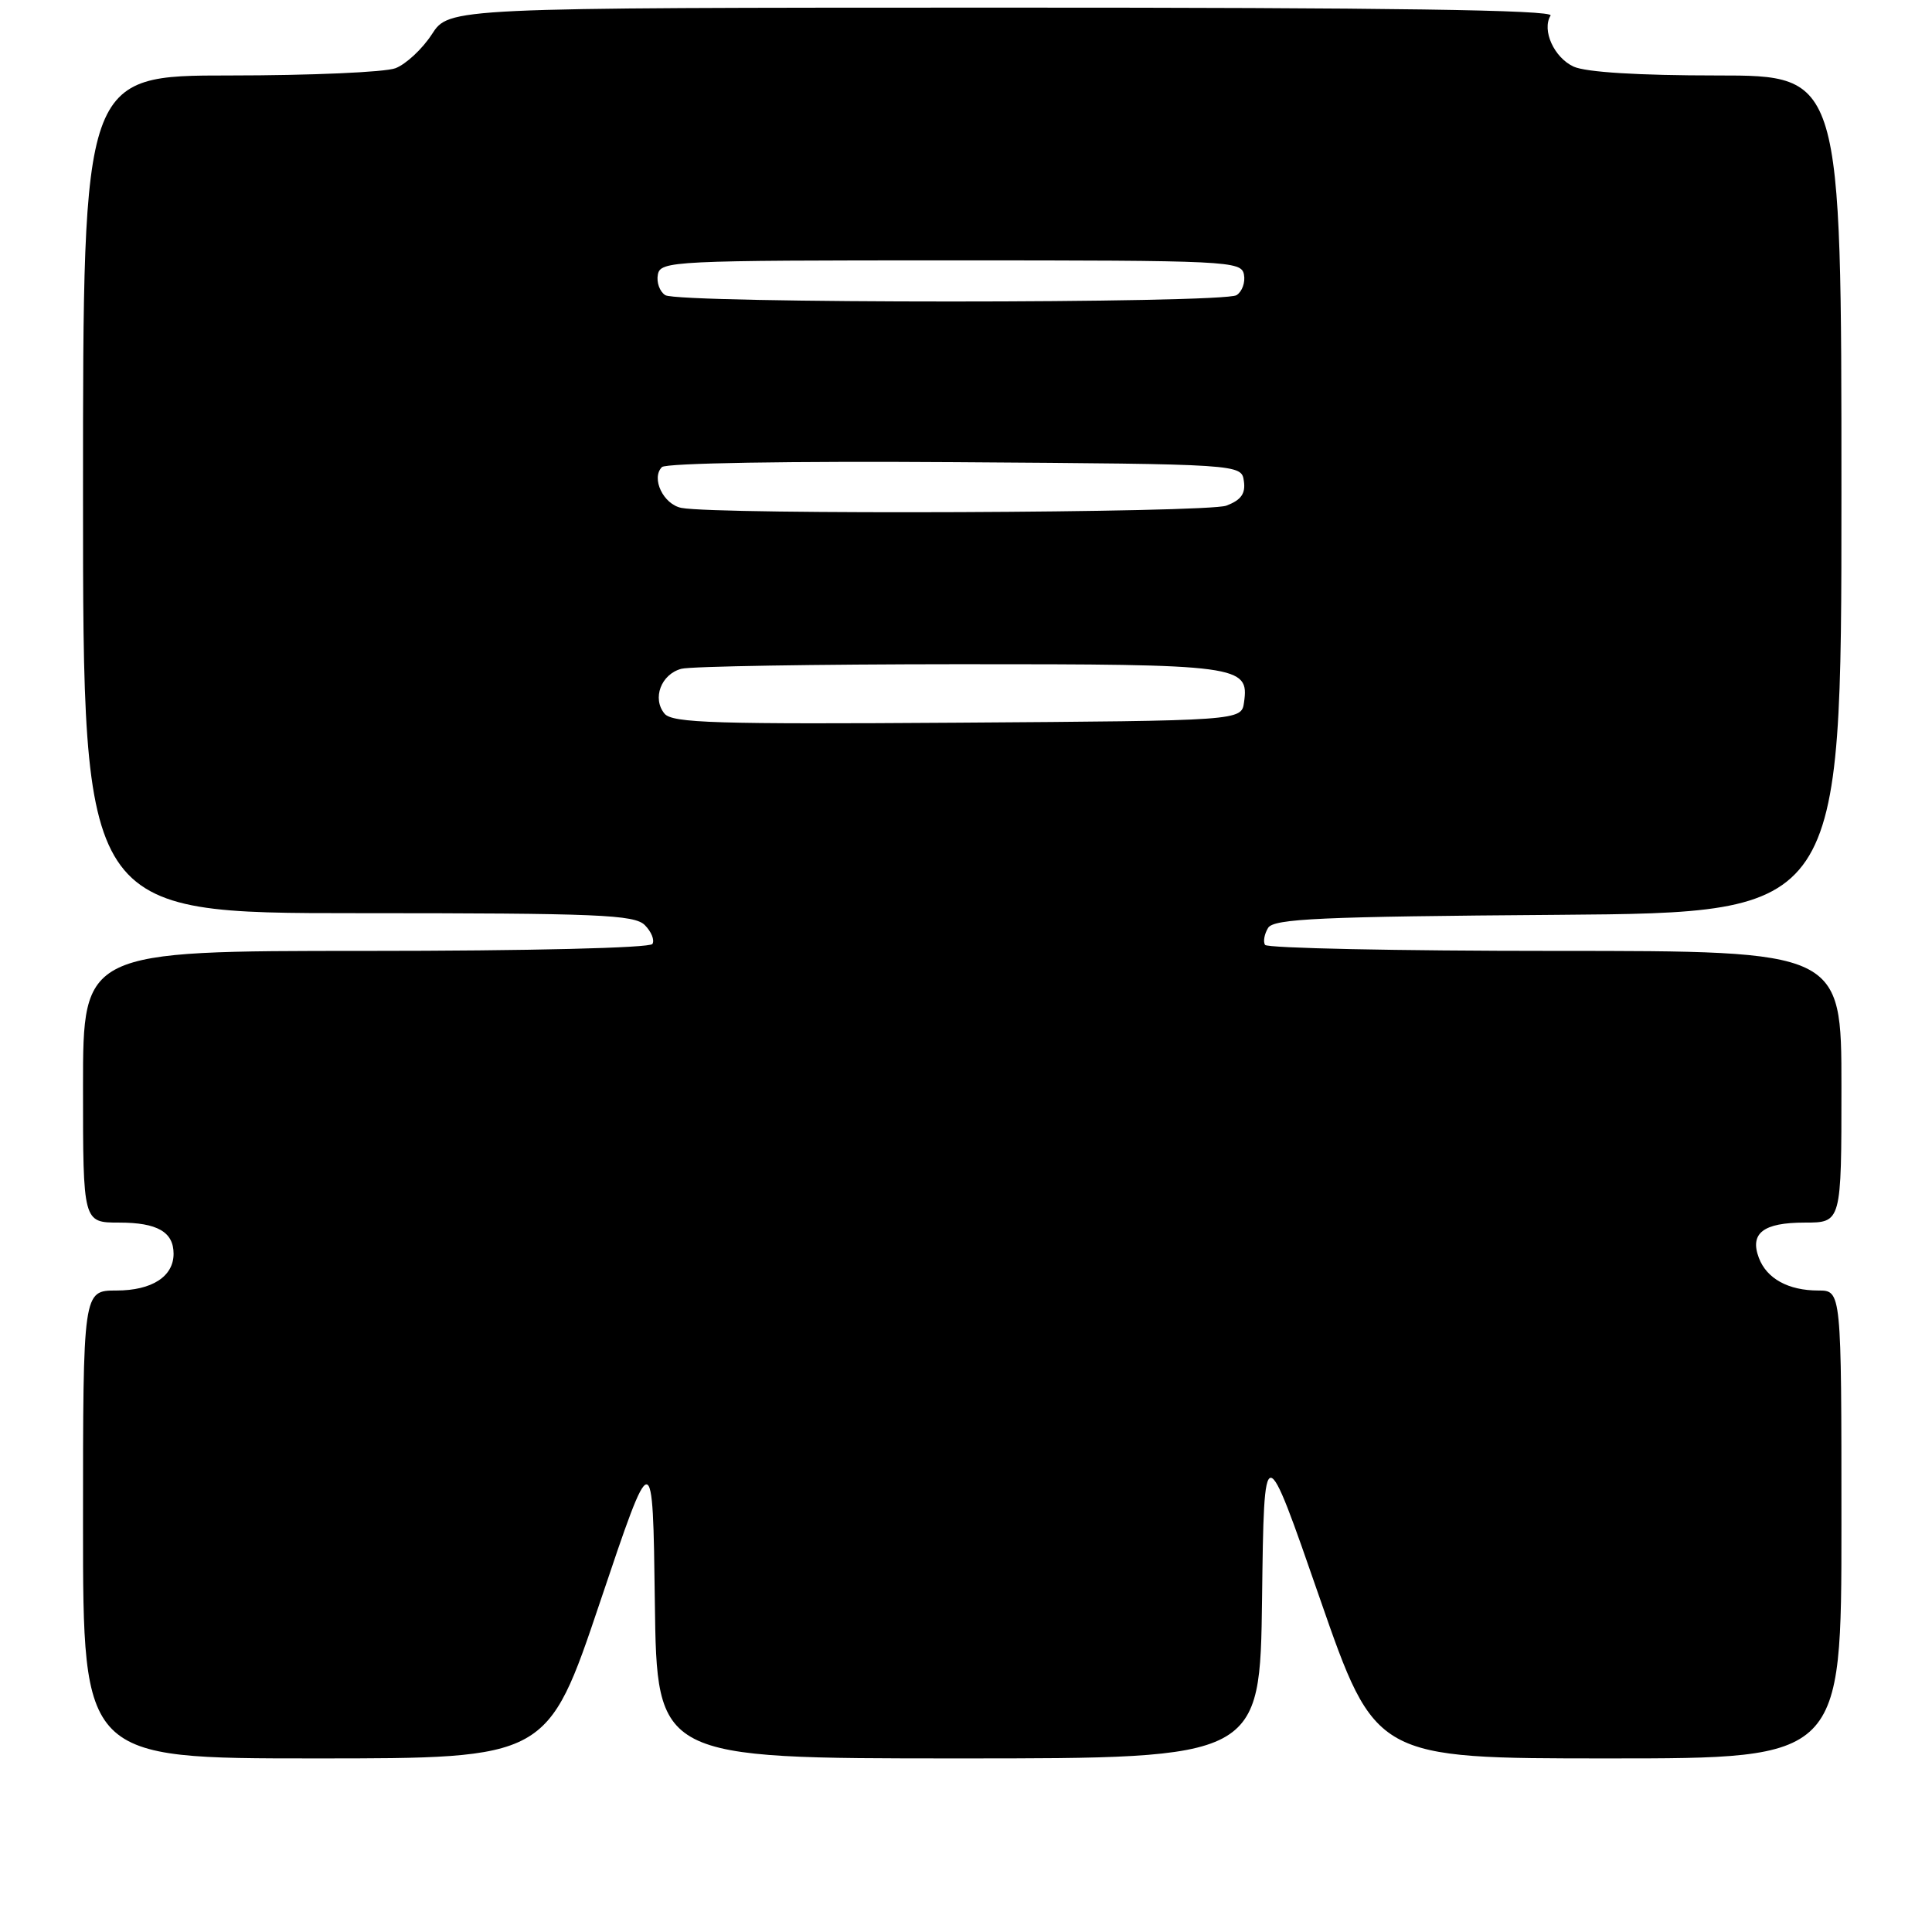 <?xml version="1.0" encoding="UTF-8" standalone="no"?>
<!DOCTYPE svg PUBLIC "-//W3C//DTD SVG 1.1//EN" "http://www.w3.org/Graphics/SVG/1.1/DTD/svg11.dtd" >
<svg xmlns="http://www.w3.org/2000/svg" xmlns:xlink="http://www.w3.org/1999/xlink" version="1.1" viewBox="0 0 256 256">
 <g >
 <path fill="currentColor"
d=" M 79.52 212.25 C 86.50 191.50 86.50 191.50 86.77 212.25 C 87.04 233.00 87.04 233.00 127.00 233.00 C 166.96 233.00 166.96 233.00 167.23 211.75 C 167.50 190.50 167.50 190.50 174.87 211.75 C 182.25 233.00 182.25 233.00 213.12 233.00 C 244.00 233.00 244.00 233.00 244.00 202.00 C 244.00 171.00 244.00 171.00 240.93 171.00 C 236.97 171.00 234.10 169.43 233.06 166.68 C 231.82 163.41 233.64 162.00 239.12 162.00 C 244.00 162.00 244.00 162.00 244.00 144.00 C 244.00 126.00 244.00 126.00 206.06 126.00 C 185.19 126.00 167.90 125.64 167.62 125.20 C 167.35 124.76 167.54 123.75 168.03 122.95 C 168.78 121.73 174.94 121.45 206.46 121.22 C 244.00 120.93 244.00 120.93 244.00 65.47 C 244.00 10.00 244.00 10.00 227.55 10.00 C 217.10 10.00 210.16 9.57 208.52 8.83 C 205.92 7.64 204.27 3.99 205.46 2.06 C 205.92 1.32 184.06 1.00 132.81 1.01 C 59.50 1.02 59.50 1.02 57.22 4.55 C 55.96 6.49 53.79 8.51 52.40 9.04 C 51.01 9.57 41.12 10.00 30.43 10.00 C 11.00 10.00 11.00 10.00 11.00 65.50 C 11.00 121.00 11.00 121.00 47.43 121.00 C 79.30 121.00 84.05 121.20 85.44 122.58 C 86.31 123.45 86.76 124.57 86.45 125.08 C 86.12 125.61 70.13 126.00 48.44 126.00 C 11.00 126.00 11.00 126.00 11.00 144.00 C 11.00 162.00 11.00 162.00 15.80 162.00 C 20.84 162.00 23.00 163.24 23.00 166.13 C 23.00 169.15 20.12 171.00 15.43 171.00 C 11.00 171.00 11.00 171.00 11.00 202.00 C 11.00 233.00 11.00 233.00 41.77 233.00 C 72.54 233.00 72.54 233.00 79.52 212.25 Z  M 88.05 94.56 C 86.39 92.55 87.59 89.34 90.28 88.62 C 91.50 88.29 108.05 88.02 127.06 88.01 C 164.31 88.00 165.54 88.16 164.84 93.06 C 164.50 95.50 164.50 95.50 126.88 95.76 C 94.85 95.98 89.08 95.81 88.05 94.56 Z  M 90.30 67.30 C 87.90 66.84 86.24 63.36 87.71 61.89 C 88.24 61.36 104.67 61.09 126.56 61.24 C 164.50 61.50 164.50 61.50 164.82 63.75 C 165.06 65.41 164.45 66.26 162.50 67.00 C 159.97 67.96 95.11 68.23 90.30 67.30 Z  M 88.15 39.11 C 87.41 38.64 86.97 37.41 87.17 36.38 C 87.51 34.58 89.14 34.50 126.00 34.50 C 162.86 34.50 164.49 34.58 164.83 36.38 C 165.03 37.41 164.59 38.64 163.85 39.11 C 162.09 40.23 89.91 40.23 88.15 39.11 Z "/>
</g>
</svg>